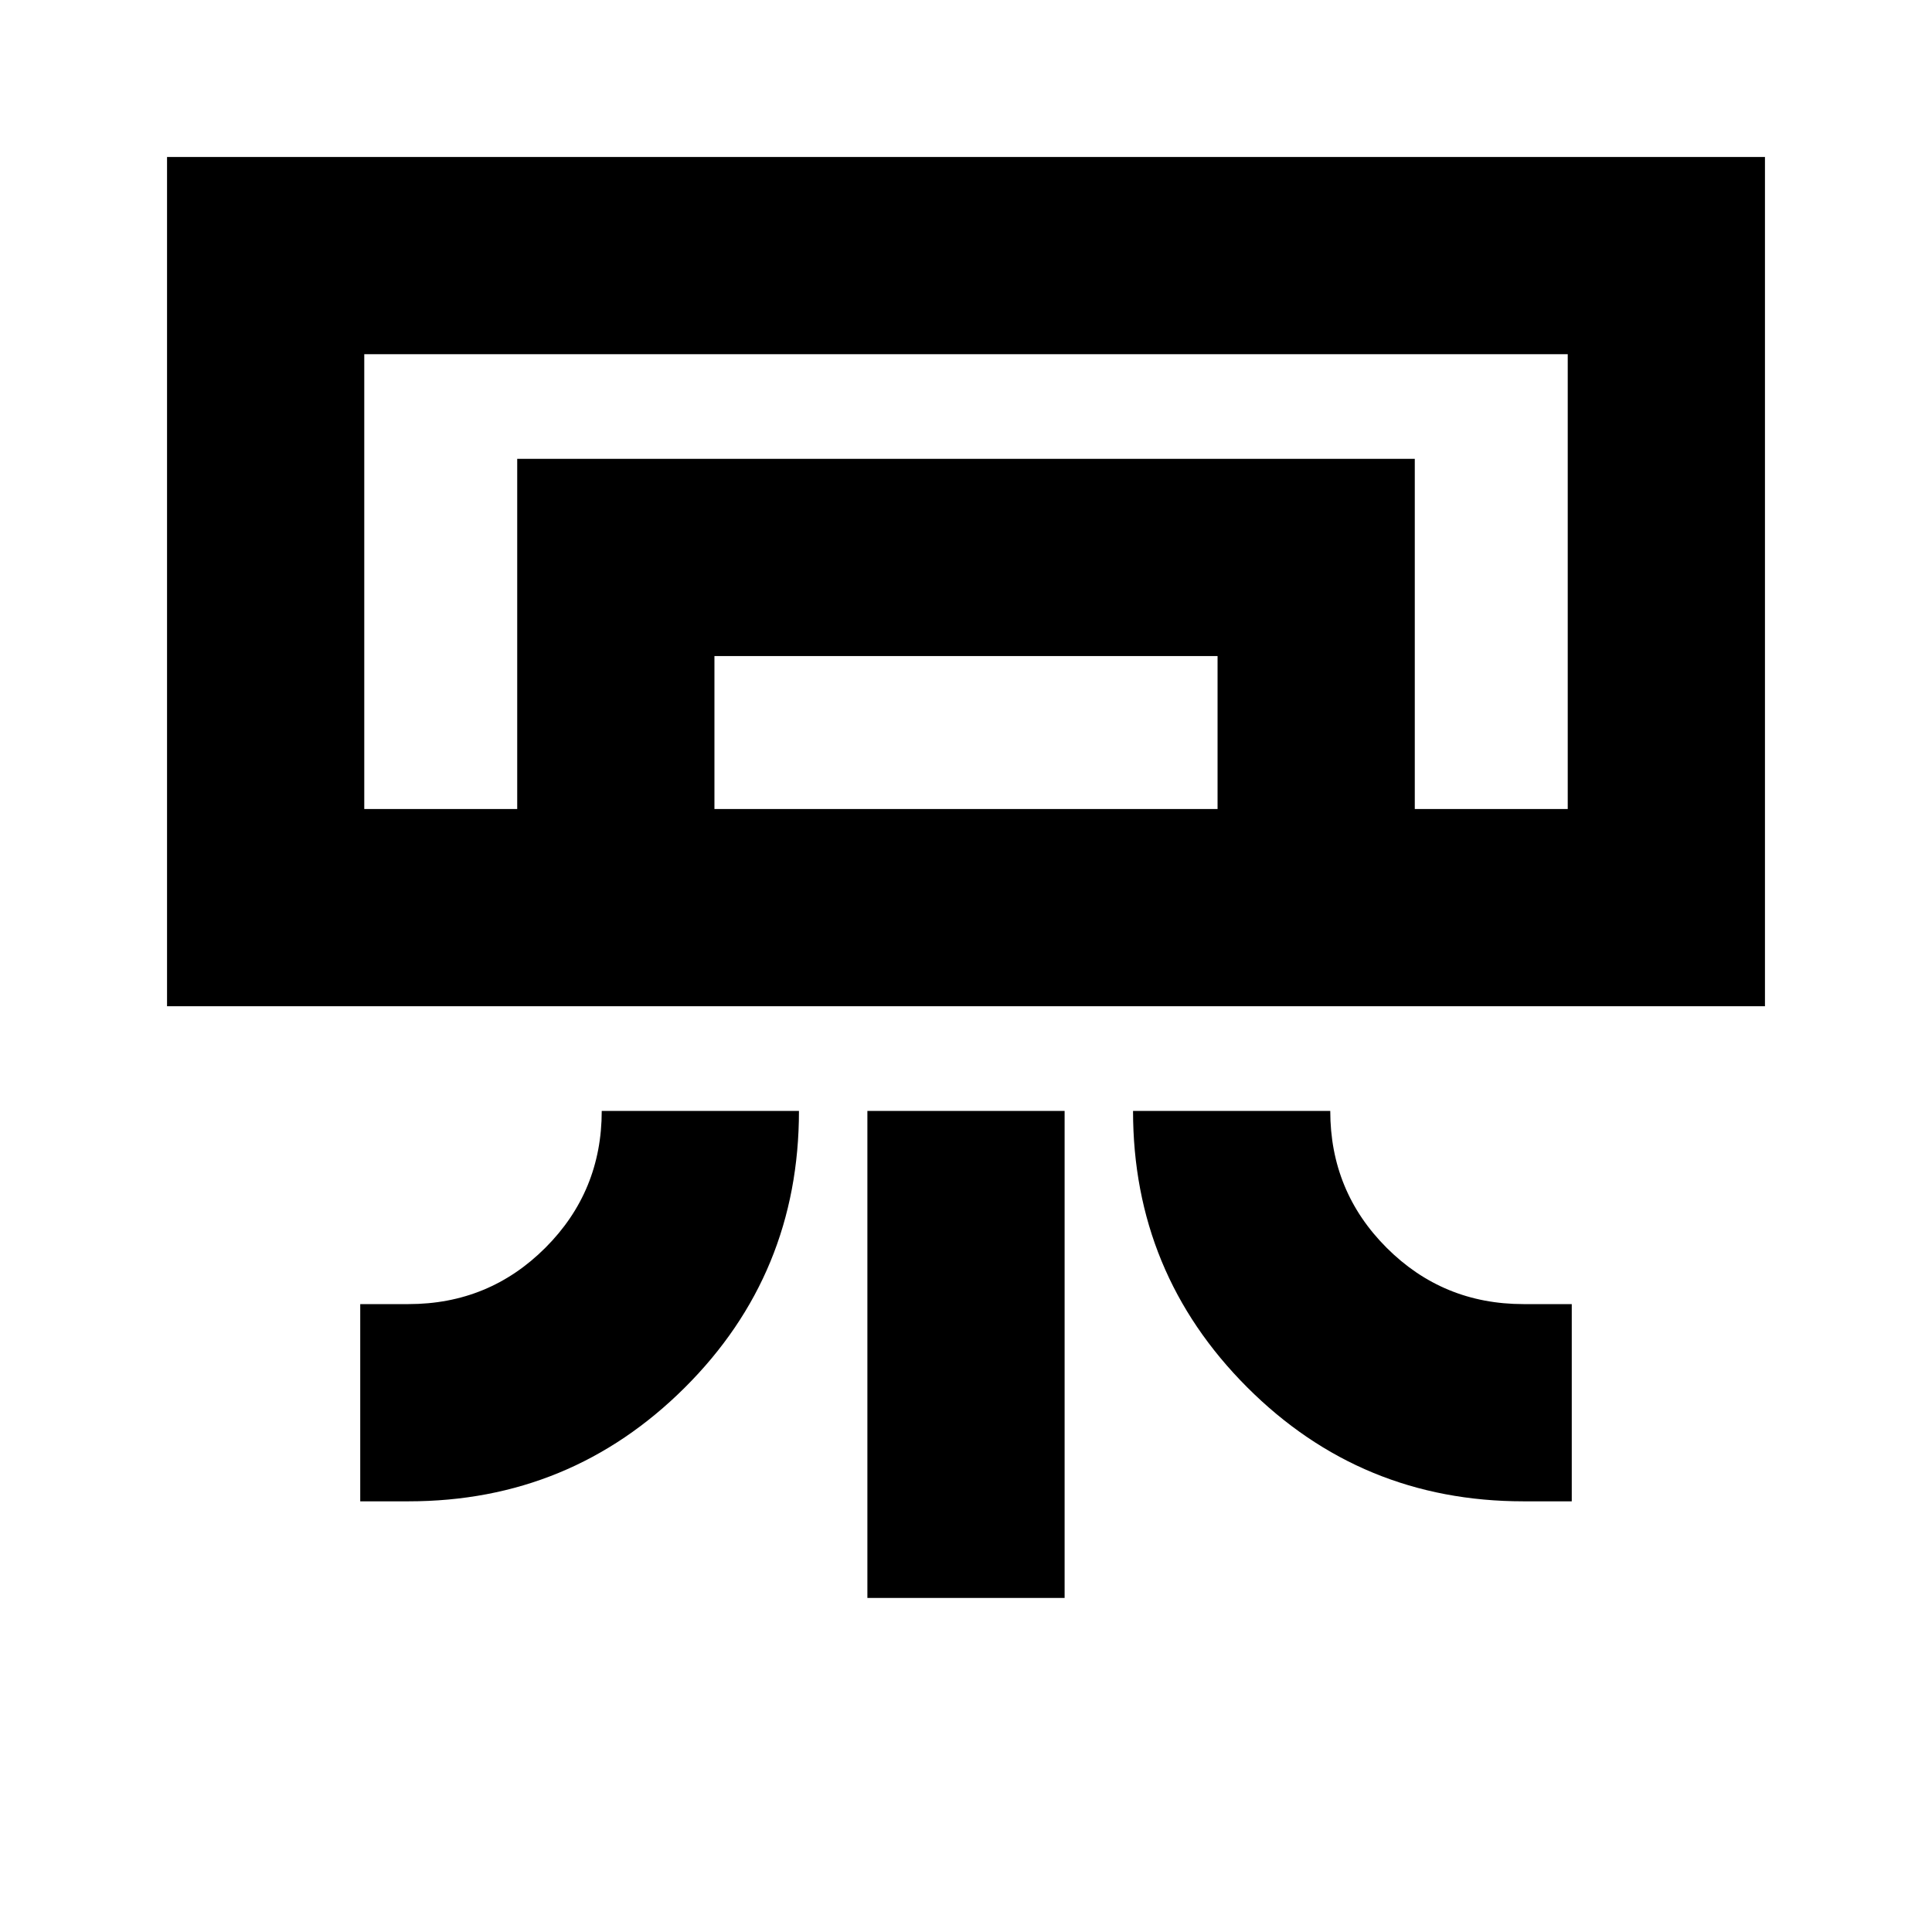 <svg xmlns="http://www.w3.org/2000/svg" height="20" viewBox="0 -960 960 960" width="20"><path d="M877-460H83v-422h794v422ZM179-214v-98h24q40 0 68-28t28-68h98q0 81-56.74 137.5Q283.51-214 203-214h-24Zm578 0q-80.72 0-137.36-56.74Q563-327.49 563-408h98q0 40 28 68t68 28h24v98h-24Zm-326 48v-242h98v242h-98Zm348-392H181h598Zm-522 0v-174h446v174h-98v-76H355v76h-98Zm-76 0h598v-226H181v226Z"/></svg>